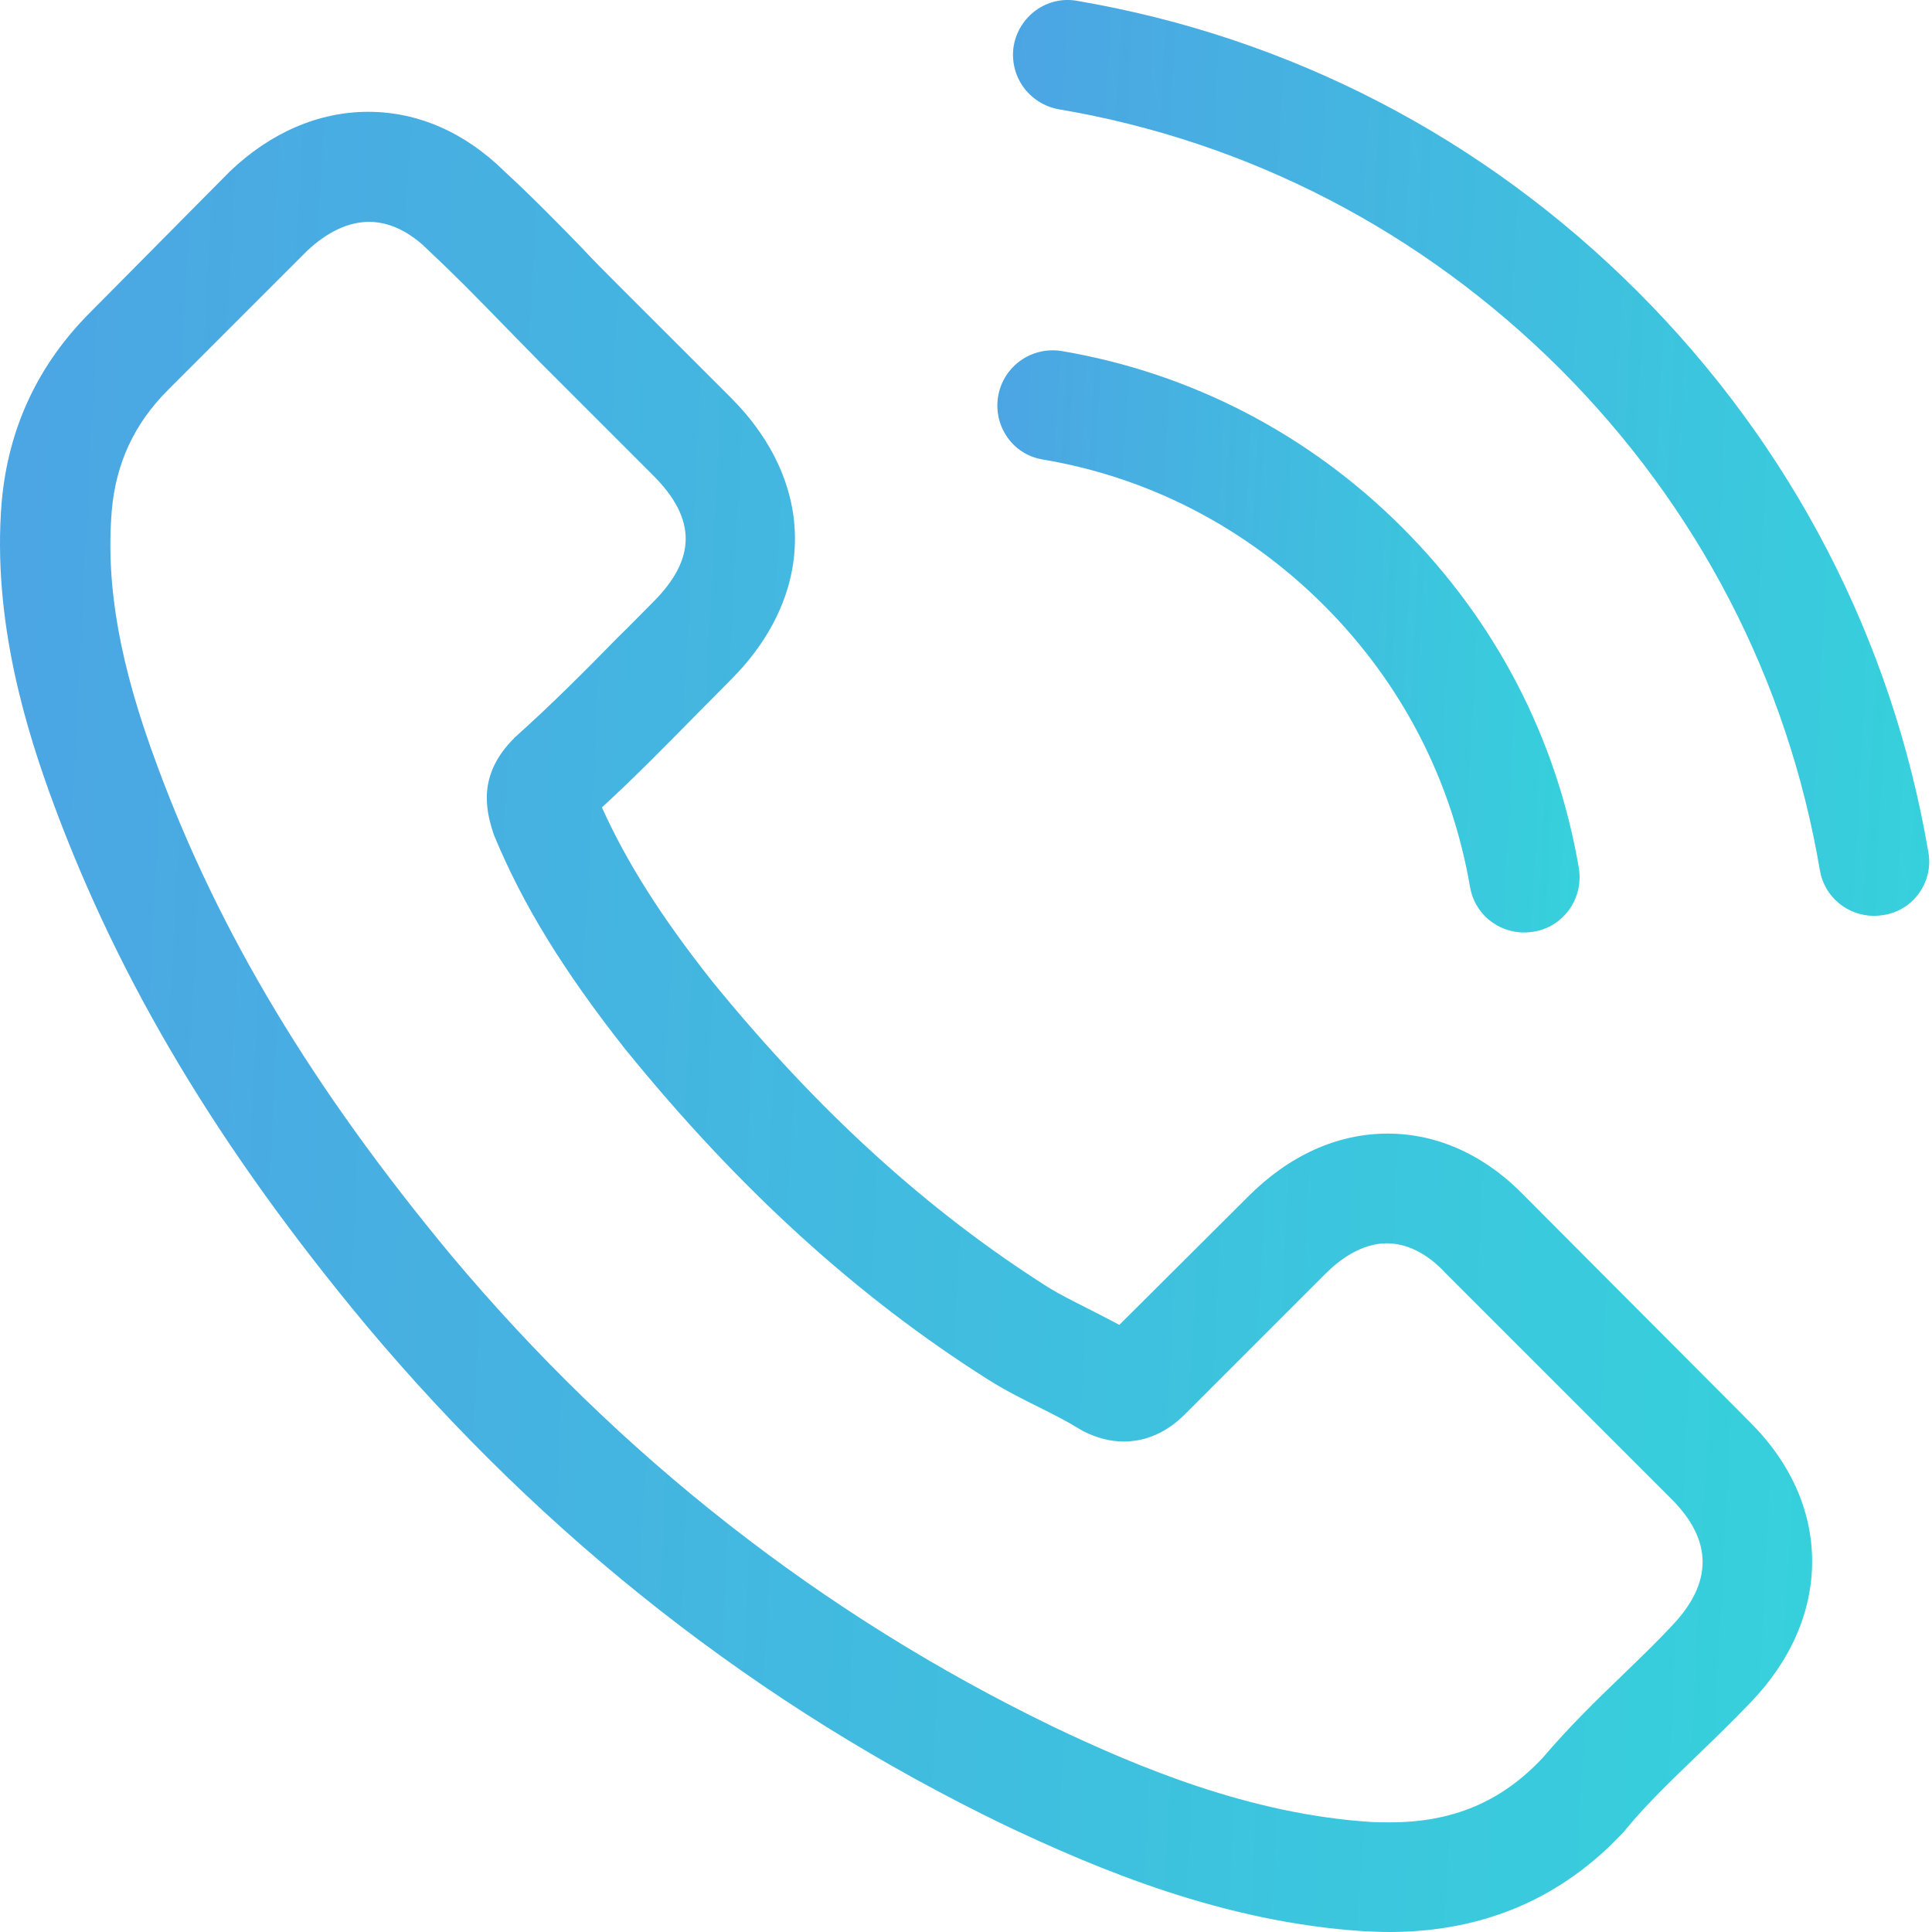 <svg width="24" height="24" viewBox="0 0 24 24" fill="none" xmlns="http://www.w3.org/2000/svg">
<path d="M18.95 14.868C18.459 14.356 17.866 14.082 17.238 14.082C16.615 14.082 16.017 14.351 15.506 14.863L13.905 16.458C13.773 16.387 13.642 16.321 13.515 16.256C13.333 16.164 13.16 16.078 13.014 15.987C11.514 15.035 10.152 13.794 8.845 12.188C8.212 11.388 7.786 10.714 7.477 10.03C7.892 9.65 8.277 9.255 8.652 8.875C8.794 8.733 8.936 8.587 9.078 8.445C10.141 7.381 10.141 6.003 9.078 4.939L7.695 3.557C7.538 3.4 7.376 3.238 7.224 3.075C6.92 2.761 6.601 2.437 6.271 2.133C5.78 1.647 5.193 1.389 4.575 1.389C3.957 1.389 3.359 1.647 2.852 2.133C2.847 2.138 2.847 2.138 2.842 2.143L1.12 3.881C0.472 4.529 0.102 5.319 0.021 6.236C-0.101 7.715 0.335 9.093 0.669 9.995C1.49 12.208 2.716 14.26 4.544 16.458C6.763 19.107 9.432 21.199 12.482 22.673C13.647 23.226 15.202 23.879 16.939 23.99C17.046 23.995 17.157 24 17.258 24C18.428 24 19.411 23.58 20.181 22.744C20.186 22.734 20.196 22.729 20.201 22.719C20.465 22.4 20.769 22.111 21.088 21.802C21.305 21.594 21.528 21.377 21.746 21.149C22.248 20.627 22.511 20.019 22.511 19.396C22.511 18.768 22.243 18.165 21.731 17.659L18.95 14.868ZM20.764 20.201C20.758 20.201 20.758 20.206 20.764 20.201C20.566 20.414 20.363 20.607 20.145 20.819C19.816 21.134 19.482 21.463 19.168 21.832C18.656 22.38 18.053 22.638 17.263 22.638C17.187 22.638 17.106 22.638 17.03 22.633C15.526 22.537 14.128 21.949 13.079 21.448C10.212 20.06 7.695 18.089 5.603 15.592C3.876 13.51 2.721 11.585 1.956 9.519C1.485 8.257 1.313 7.275 1.388 6.348C1.439 5.755 1.667 5.264 2.088 4.843L3.815 3.116C4.063 2.883 4.326 2.756 4.585 2.756C4.904 2.756 5.162 2.949 5.324 3.111C5.329 3.116 5.334 3.121 5.339 3.126C5.648 3.415 5.942 3.714 6.251 4.033C6.408 4.195 6.57 4.357 6.732 4.524L8.115 5.907C8.652 6.444 8.652 6.94 8.115 7.477C7.968 7.624 7.827 7.771 7.68 7.913C7.254 8.348 6.849 8.754 6.408 9.149C6.398 9.159 6.388 9.164 6.383 9.174C5.947 9.61 6.028 10.035 6.12 10.324C6.125 10.339 6.13 10.354 6.135 10.37C6.494 11.241 7.001 12.061 7.771 13.039L7.776 13.044C9.174 14.766 10.648 16.109 12.274 17.137C12.482 17.269 12.694 17.375 12.897 17.476C13.079 17.567 13.252 17.654 13.399 17.745C13.419 17.755 13.439 17.77 13.459 17.78C13.632 17.866 13.794 17.907 13.961 17.907C14.381 17.907 14.645 17.643 14.731 17.557L16.463 15.825C16.635 15.653 16.909 15.445 17.228 15.445C17.542 15.445 17.8 15.643 17.957 15.815C17.962 15.82 17.962 15.82 17.967 15.825L20.758 18.616C21.28 19.133 21.28 19.665 20.764 20.201Z" fill="url(#paint0_linear)"/>
<path d="M12.953 5.708C14.28 5.931 15.485 6.559 16.448 7.521C17.41 8.484 18.033 9.689 18.261 11.017C18.317 11.351 18.605 11.584 18.935 11.584C18.975 11.584 19.011 11.579 19.051 11.574C19.426 11.513 19.674 11.158 19.613 10.784C19.34 9.178 18.58 7.714 17.42 6.554C16.26 5.394 14.796 4.634 13.191 4.361C12.816 4.3 12.466 4.548 12.4 4.918C12.335 5.288 12.578 5.647 12.953 5.708Z" fill="url(#paint1_linear)"/>
<path d="M23.955 10.587C23.504 7.943 22.258 5.537 20.343 3.622C18.428 1.707 16.022 0.461 13.378 0.01C13.008 -0.055 12.659 0.198 12.593 0.568C12.532 0.942 12.781 1.292 13.155 1.358C15.516 1.758 17.669 2.877 19.381 4.584C21.093 6.297 22.207 8.449 22.607 10.81C22.663 11.144 22.952 11.377 23.281 11.377C23.322 11.377 23.357 11.372 23.398 11.367C23.767 11.311 24.021 10.957 23.955 10.587Z" fill="url(#paint2_linear)"/>
<defs>
<linearGradient id="paint0_linear" x1="22.511" y1="24" x2="-1.096" y2="22.792" gradientUnits="userSpaceOnUse">
<stop stop-color="#36D1DC"/>
<stop offset="1" stop-color="#4CA5E3"/>
</linearGradient>
<linearGradient id="paint1_linear" x1="19.623" y1="11.584" x2="12.038" y2="11.194" gradientUnits="userSpaceOnUse">
<stop stop-color="#36D1DC"/>
<stop offset="1" stop-color="#4CA5E3"/>
</linearGradient>
<linearGradient id="paint2_linear" x1="23.965" y1="11.377" x2="12.03" y2="10.763" gradientUnits="userSpaceOnUse">
<stop stop-color="#36D1DC"/>
<stop offset="1" stop-color="#4CA5E3"/>
</linearGradient>
</defs>
</svg>
